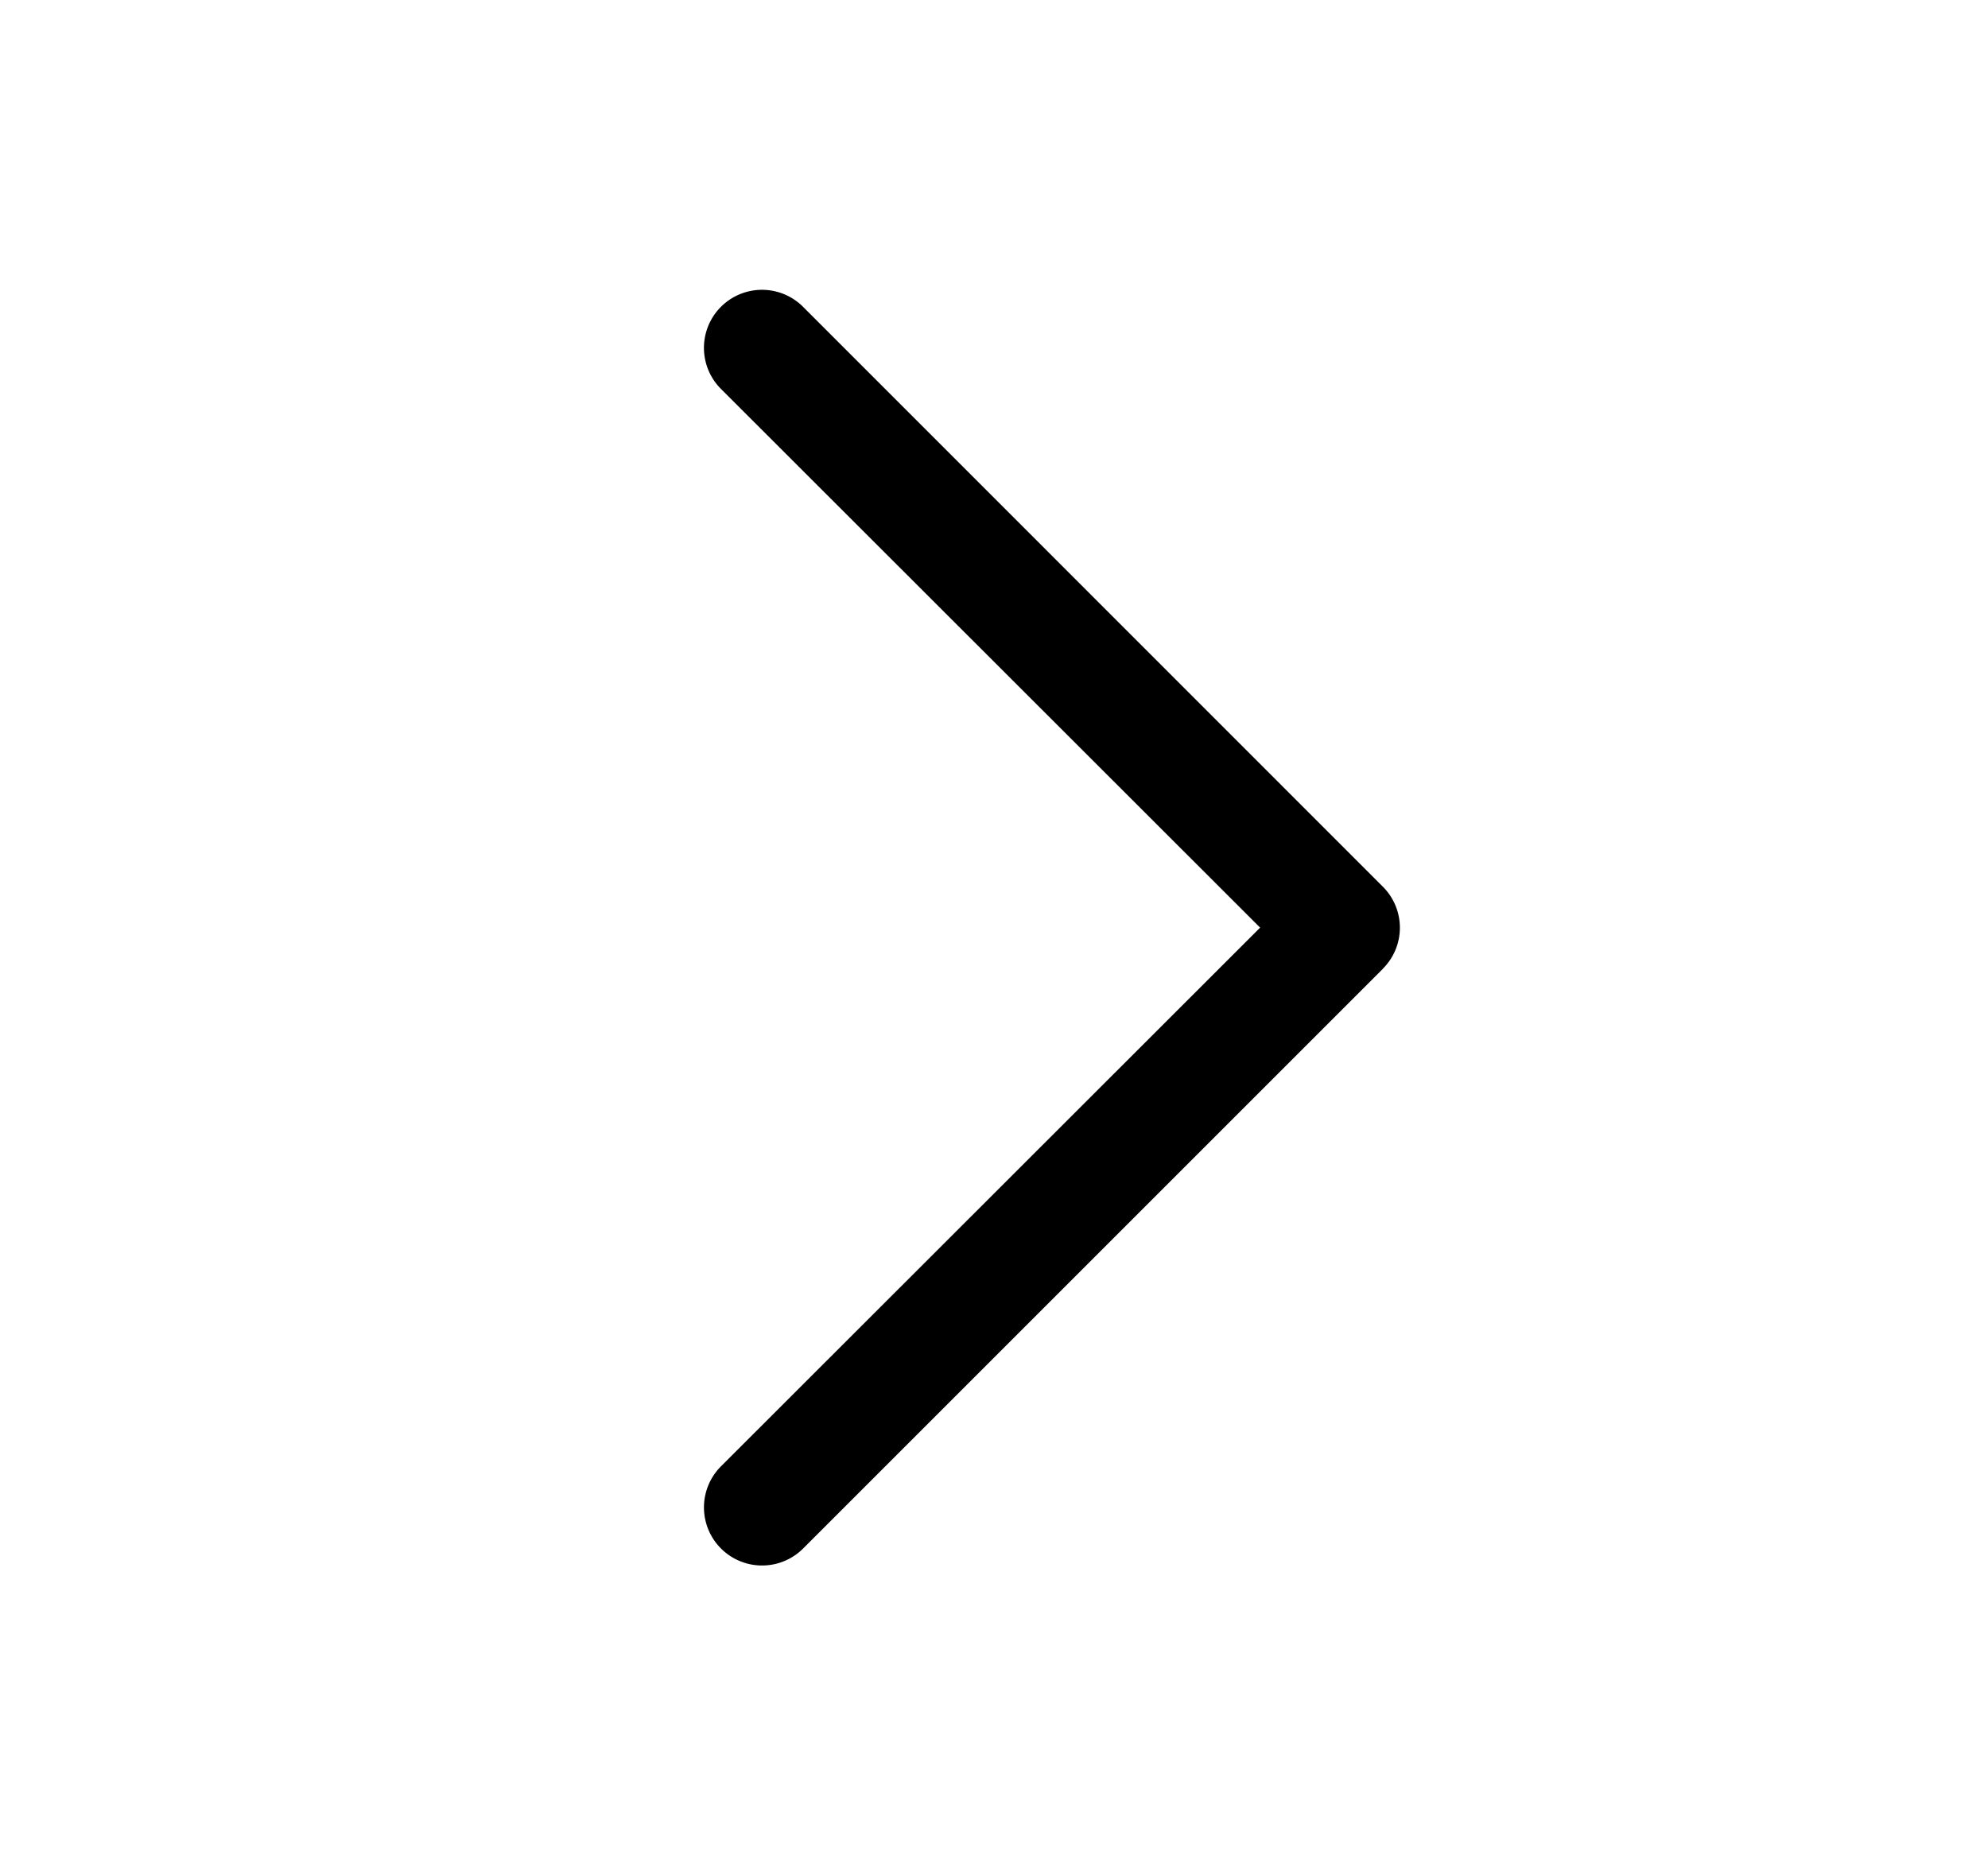 <svg xmlns="http://www.w3.org/2000/svg" width="15" height="14" viewBox="0 0 15 14" fill="currentColor"><path fill="inherit" d="M10.435 7.31 6.06 11.685a.438.438 0 0 1-.62-.62L9.508 7 5.44 2.935a.438.438 0 0 1 .619-.62l4.375 4.376a.437.437 0 0 1 0 .619Z"/></svg>